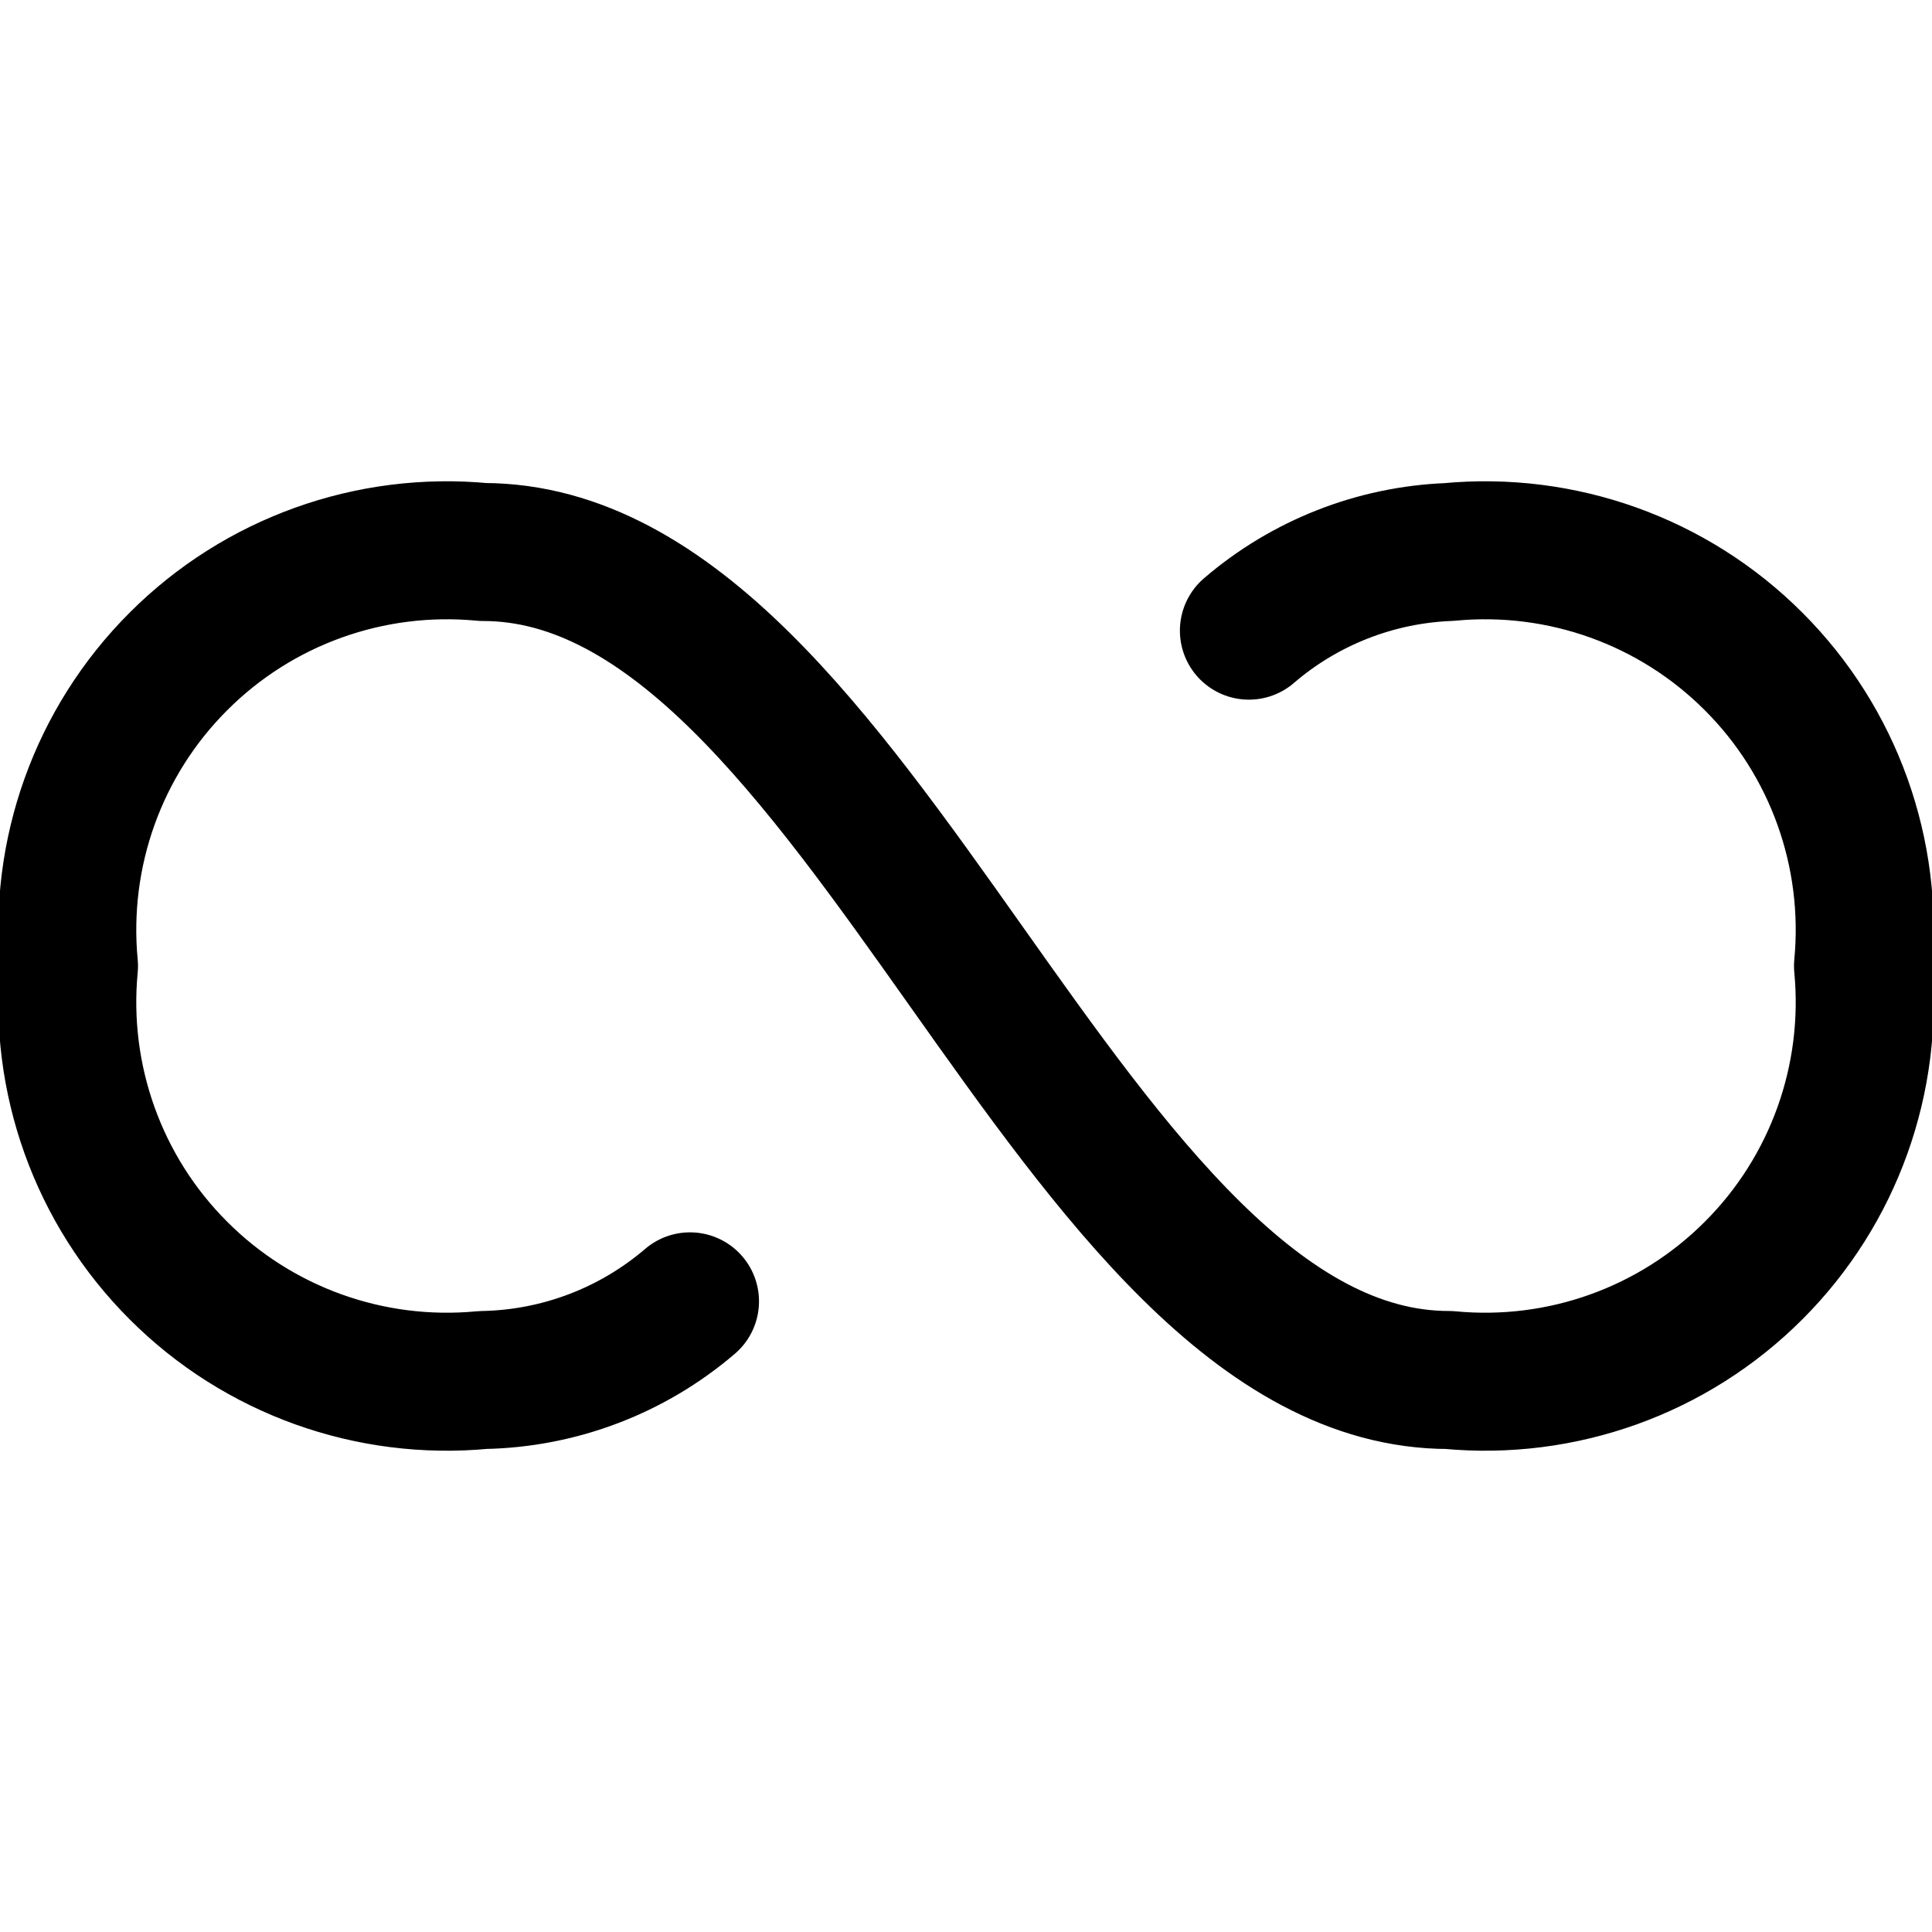 <svg xmlns="http://www.w3.org/2000/svg" width="14" height="14" viewBox="0 0 14 14"><path fill="none" stroke="#000001" stroke-linecap="round" stroke-linejoin="round" d="M5,9.43 C4.581,9.789 4.051,9.99 3.5,10 C2.683,10.078 1.873,9.788 1.293,9.207 C0.712,8.627 0.422,7.817 0.5,7 C0.422,6.183 0.712,5.373 1.293,4.793 C1.873,4.212 2.683,3.922 3.5,4 C6.25,4 7.75,10 10.5,10 C11.317,10.078 12.127,9.788 12.707,9.207 C13.288,8.627 13.578,7.817 13.5,7 C13.578,6.183 13.288,5.373 12.707,4.793 C12.127,4.212 11.317,3.922 10.5,4 C9.966,4.021 9.455,4.222 9.05,4.57"/></svg>